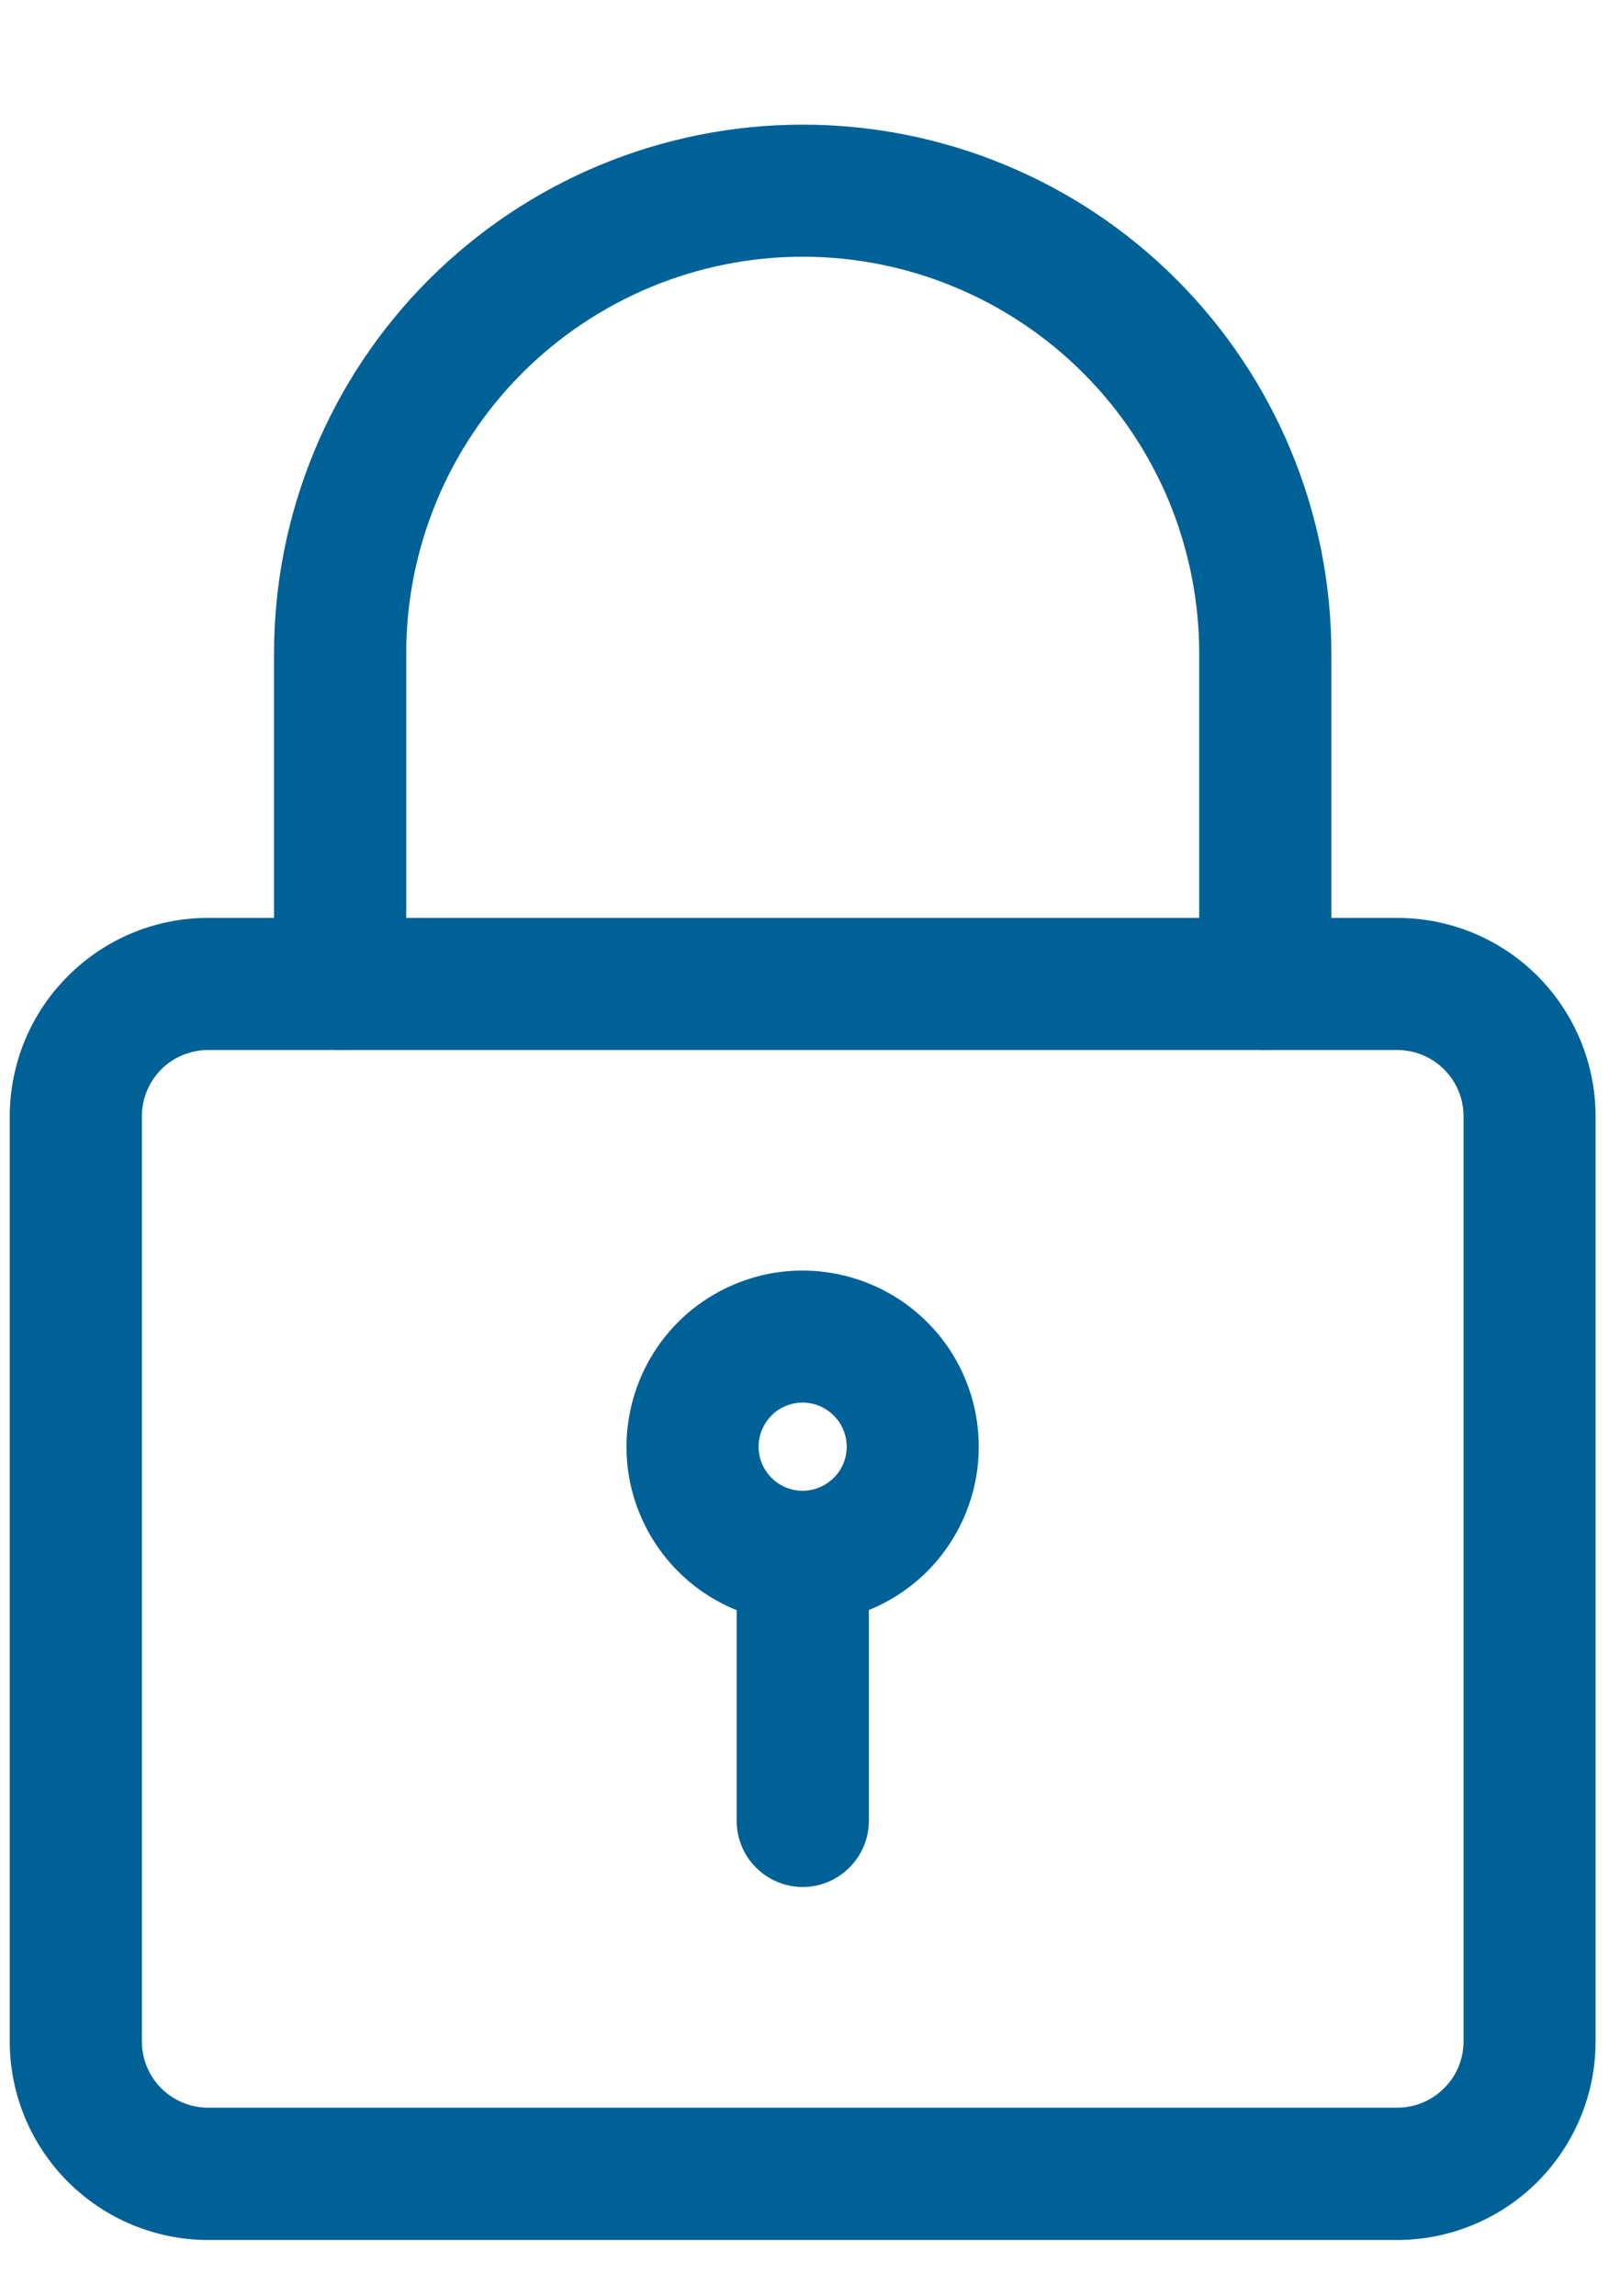 <svg width="12" height="17" viewBox="0 0 12 17" fill="none" xmlns="http://www.w3.org/2000/svg">
<path d="M10.351 16.587H1.54C1.151 16.586 0.778 16.431 0.503 16.156C0.228 15.881 0.073 15.508 0.072 15.118V8.266C0.073 7.876 0.227 7.503 0.503 7.228C0.778 6.952 1.151 6.797 1.54 6.797H10.351C10.741 6.797 11.114 6.952 11.389 7.227C11.664 7.503 11.819 7.876 11.819 8.265V15.118C11.819 15.507 11.664 15.88 11.389 16.156C11.114 16.431 10.741 16.586 10.351 16.587ZM1.54 7.775C1.411 7.776 1.286 7.827 1.194 7.919C1.103 8.011 1.051 8.135 1.051 8.265V15.118C1.051 15.247 1.103 15.372 1.194 15.463C1.286 15.555 1.411 15.607 1.54 15.607H10.351C10.481 15.607 10.605 15.555 10.697 15.463C10.789 15.372 10.841 15.247 10.841 15.118V8.265C10.841 8.135 10.789 8.011 10.697 7.919C10.605 7.827 10.481 7.776 10.351 7.775H1.54Z" fill="#006197"/>
<path d="M9.373 7.775C9.308 7.775 9.245 7.763 9.185 7.738C9.126 7.714 9.072 7.678 9.027 7.632C8.981 7.587 8.945 7.533 8.921 7.473C8.896 7.414 8.883 7.35 8.883 7.286V4.838C8.883 4.453 8.807 4.071 8.66 3.714C8.512 3.358 8.296 3.034 8.023 2.762C7.75 2.489 7.427 2.273 7.07 2.125C6.714 1.977 6.332 1.901 5.946 1.901C5.561 1.901 5.179 1.977 4.822 2.125C4.466 2.273 4.142 2.489 3.869 2.762C3.597 3.034 3.38 3.358 3.233 3.714C3.085 4.071 3.009 4.453 3.009 4.838V7.286C3.009 7.416 2.958 7.54 2.866 7.632C2.774 7.724 2.65 7.775 2.52 7.775C2.39 7.775 2.266 7.724 2.174 7.632C2.082 7.54 2.03 7.416 2.03 7.286V4.838C2.03 3.8 2.443 2.804 3.177 2.07C3.912 1.335 4.908 0.923 5.946 0.923C6.985 0.923 7.981 1.335 8.715 2.07C9.449 2.804 9.862 3.8 9.862 4.838V7.286C9.862 7.416 9.81 7.54 9.719 7.632C9.627 7.724 9.502 7.775 9.373 7.775Z" fill="#006197"/>
<path d="M5.945 12.018C5.687 12.018 5.435 11.942 5.22 11.798C5.006 11.655 4.839 11.451 4.74 11.213C4.641 10.974 4.615 10.712 4.666 10.459C4.716 10.206 4.84 9.973 5.023 9.79C5.205 9.608 5.438 9.484 5.691 9.433C5.944 9.383 6.206 9.409 6.445 9.508C6.683 9.606 6.887 9.774 7.031 9.988C7.174 10.203 7.25 10.455 7.25 10.713C7.25 11.059 7.112 11.391 6.868 11.636C6.623 11.88 6.291 12.018 5.945 12.018ZM5.945 10.386C5.881 10.386 5.818 10.405 5.764 10.441C5.711 10.477 5.669 10.528 5.644 10.588C5.619 10.647 5.613 10.713 5.625 10.776C5.638 10.839 5.669 10.898 5.715 10.943C5.76 10.989 5.819 11.02 5.882 11.033C5.945 11.045 6.011 11.039 6.07 11.014C6.13 10.989 6.181 10.947 6.217 10.894C6.253 10.84 6.272 10.777 6.272 10.713C6.272 10.626 6.237 10.543 6.176 10.482C6.115 10.421 6.032 10.386 5.945 10.386Z" fill="#006197"/>
<path d="M5.946 13.973C5.816 13.973 5.692 13.921 5.6 13.829C5.508 13.738 5.457 13.613 5.457 13.483V11.688C5.457 11.558 5.508 11.434 5.6 11.342C5.692 11.25 5.816 11.199 5.946 11.199C6.076 11.199 6.2 11.25 6.292 11.342C6.384 11.434 6.436 11.558 6.436 11.688V13.483C6.436 13.613 6.384 13.738 6.292 13.829C6.2 13.921 6.076 13.973 5.946 13.973Z" fill="#006197"/>
</svg>
